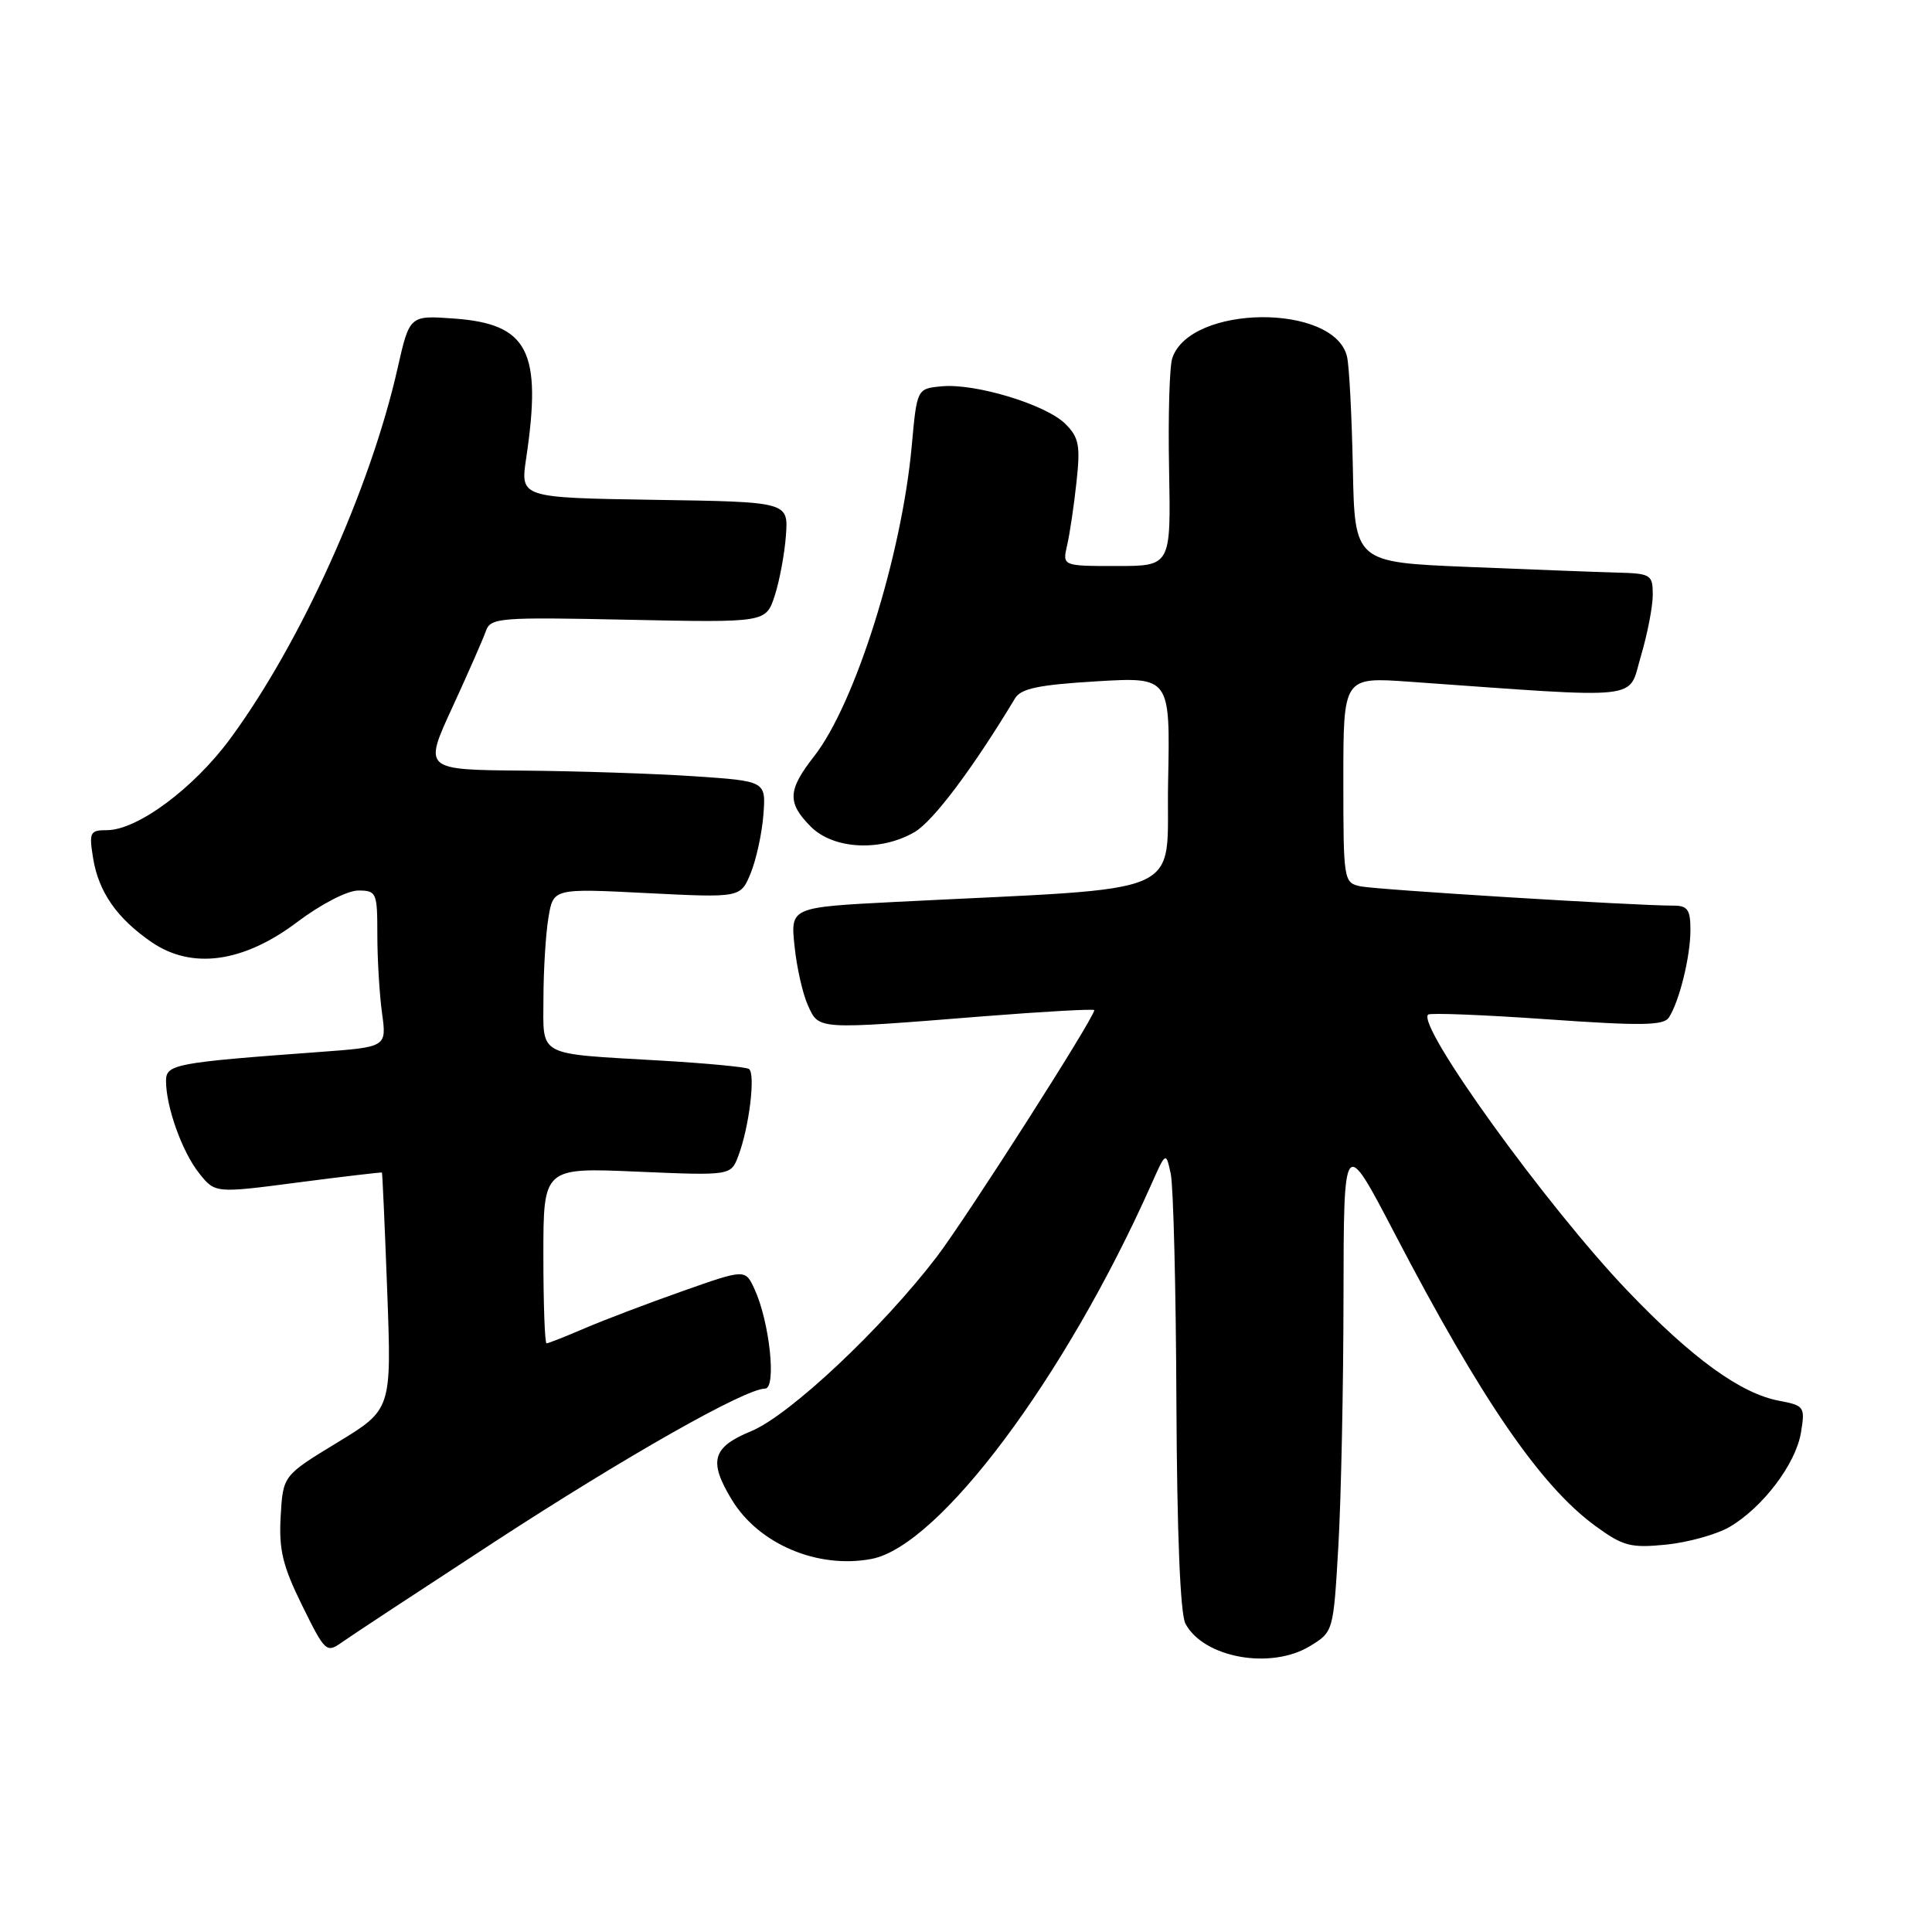 <?xml version="1.0" encoding="UTF-8" standalone="no"?>
<!DOCTYPE svg PUBLIC "-//W3C//DTD SVG 1.1//EN" "http://www.w3.org/Graphics/SVG/1.1/DTD/svg11.dtd" >
<svg xmlns="http://www.w3.org/2000/svg" xmlns:xlink="http://www.w3.org/1999/xlink" version="1.1" viewBox="0 0 256 256">
 <g >
 <path fill="currentColor"
d=" M 173.59 218.11 C 176.68 216.22 176.68 216.21 177.34 204.86 C 177.70 198.61 178.01 183.82 178.02 172.00 C 178.05 150.50 178.05 150.50 184.83 163.50 C 196.26 185.42 204.12 196.88 211.37 202.18 C 215.07 204.88 216.05 205.14 220.79 204.67 C 223.70 204.37 227.48 203.32 229.19 202.32 C 233.60 199.73 237.97 193.95 238.64 189.80 C 239.20 186.41 239.08 186.24 235.75 185.61 C 230.65 184.66 224.19 179.97 215.63 171.01 C 204.94 159.82 187.71 135.95 189.23 134.44 C 189.48 134.19 196.57 134.47 204.99 135.06 C 217.47 135.94 220.45 135.90 221.14 134.82 C 222.53 132.67 223.99 126.74 223.99 123.25 C 224.00 120.54 223.62 120.00 221.75 120.00 C 216.69 120.01 182.34 117.89 180.25 117.44 C 178.05 116.97 178.00 116.66 178.00 103.34 C 178.00 89.71 178.00 89.71 186.75 90.33 C 218.29 92.57 215.67 92.86 217.42 86.96 C 218.29 84.03 219.00 80.37 219.00 78.82 C 219.00 76.14 218.76 75.99 214.25 75.87 C 211.64 75.80 202.75 75.46 194.50 75.12 C 179.50 74.50 179.50 74.50 179.26 62.00 C 179.12 55.12 178.78 48.50 178.49 47.27 C 176.84 40.17 157.68 40.33 155.33 47.47 C 154.96 48.58 154.77 55.24 154.91 62.25 C 155.15 75.00 155.15 75.00 147.96 75.00 C 140.77 75.00 140.77 75.00 141.40 72.25 C 141.75 70.74 142.31 66.97 142.64 63.88 C 143.17 59.03 142.97 57.97 141.17 56.17 C 138.61 53.61 129.22 50.76 124.77 51.19 C 121.50 51.50 121.50 51.50 120.81 59.09 C 119.49 73.62 113.32 93.24 107.89 100.19 C 104.36 104.70 104.28 106.37 107.45 109.55 C 110.46 112.55 116.70 112.87 121.19 110.25 C 123.66 108.81 128.93 101.79 134.50 92.53 C 135.28 91.23 137.65 90.74 145.28 90.28 C 155.06 89.70 155.06 89.70 154.78 103.60 C 154.47 119.19 158.33 117.49 118.62 119.51 C 104.74 120.22 104.74 120.22 105.28 125.36 C 105.57 128.19 106.37 131.74 107.07 133.25 C 108.53 136.46 108.14 136.44 130.25 134.67 C 138.36 134.03 145.00 133.66 145.00 133.85 C 145.00 134.86 128.09 161.32 124.15 166.50 C 116.91 175.99 104.61 187.55 99.53 189.64 C 94.36 191.77 93.85 193.60 96.99 198.76 C 100.56 204.61 108.35 207.91 115.46 206.57 C 124.43 204.89 141.13 182.56 152.51 157.04 C 154.49 152.58 154.49 152.58 155.13 155.54 C 155.48 157.17 155.82 170.79 155.88 185.82 C 155.96 203.22 156.39 213.86 157.08 215.15 C 159.51 219.68 168.39 221.28 173.59 218.11 Z  M 65.50 204.32 C 82.99 192.93 98.75 184.00 101.37 184.00 C 102.92 184.00 101.98 175.16 99.98 170.82 C 98.75 168.15 98.75 168.15 90.47 171.07 C 85.92 172.67 80.09 174.89 77.51 175.99 C 74.94 177.10 72.65 178.00 72.42 178.00 C 72.19 178.00 72.00 172.76 72.00 166.35 C 72.00 154.71 72.00 154.71 84.42 155.25 C 96.85 155.78 96.85 155.78 97.84 153.14 C 99.28 149.34 100.14 142.20 99.23 141.64 C 98.81 141.38 93.52 140.88 87.48 140.53 C 70.92 139.56 72.00 140.14 72.01 132.23 C 72.02 128.53 72.31 123.75 72.67 121.60 C 73.31 117.71 73.31 117.71 85.71 118.34 C 98.12 118.96 98.12 118.96 99.46 115.73 C 100.19 113.95 100.96 110.47 101.15 108.00 C 101.50 103.50 101.50 103.50 92.00 102.86 C 86.78 102.51 76.57 102.17 69.31 102.11 C 56.13 102.00 56.13 102.00 59.93 93.75 C 62.02 89.21 64.02 84.65 64.38 83.62 C 65.00 81.85 66.13 81.76 83.26 82.12 C 101.48 82.50 101.48 82.50 102.65 78.95 C 103.29 76.99 103.96 73.39 104.14 70.95 C 104.46 66.50 104.46 66.50 86.70 66.23 C 68.94 65.95 68.94 65.95 69.72 60.73 C 71.84 46.51 69.99 42.92 60.17 42.21 C 54.27 41.78 54.27 41.78 52.68 48.81 C 49.07 64.79 39.86 85.18 30.50 97.89 C 25.66 104.46 18.20 110.00 14.17 110.00 C 11.92 110.00 11.78 110.28 12.34 113.73 C 13.07 118.20 15.50 121.69 20.09 124.84 C 25.43 128.50 32.25 127.56 39.39 122.17 C 42.51 119.82 46.02 118.00 47.46 118.00 C 49.89 118.00 50.00 118.25 50.00 123.86 C 50.00 127.08 50.28 131.75 50.62 134.23 C 51.24 138.74 51.24 138.74 42.37 139.39 C 23.14 140.80 22.00 141.02 22.00 143.23 C 22.00 146.67 24.14 152.64 26.38 155.45 C 28.50 158.12 28.50 158.12 39.50 156.68 C 45.55 155.89 50.55 155.31 50.61 155.37 C 50.67 155.44 50.99 162.54 51.31 171.13 C 51.89 186.77 51.89 186.77 44.70 191.14 C 37.50 195.52 37.50 195.52 37.19 200.92 C 36.94 205.35 37.45 207.48 40.03 212.72 C 43.09 218.93 43.25 219.07 45.34 217.59 C 46.53 216.74 55.60 210.78 65.50 204.32 Z "/>
</g>
</svg>